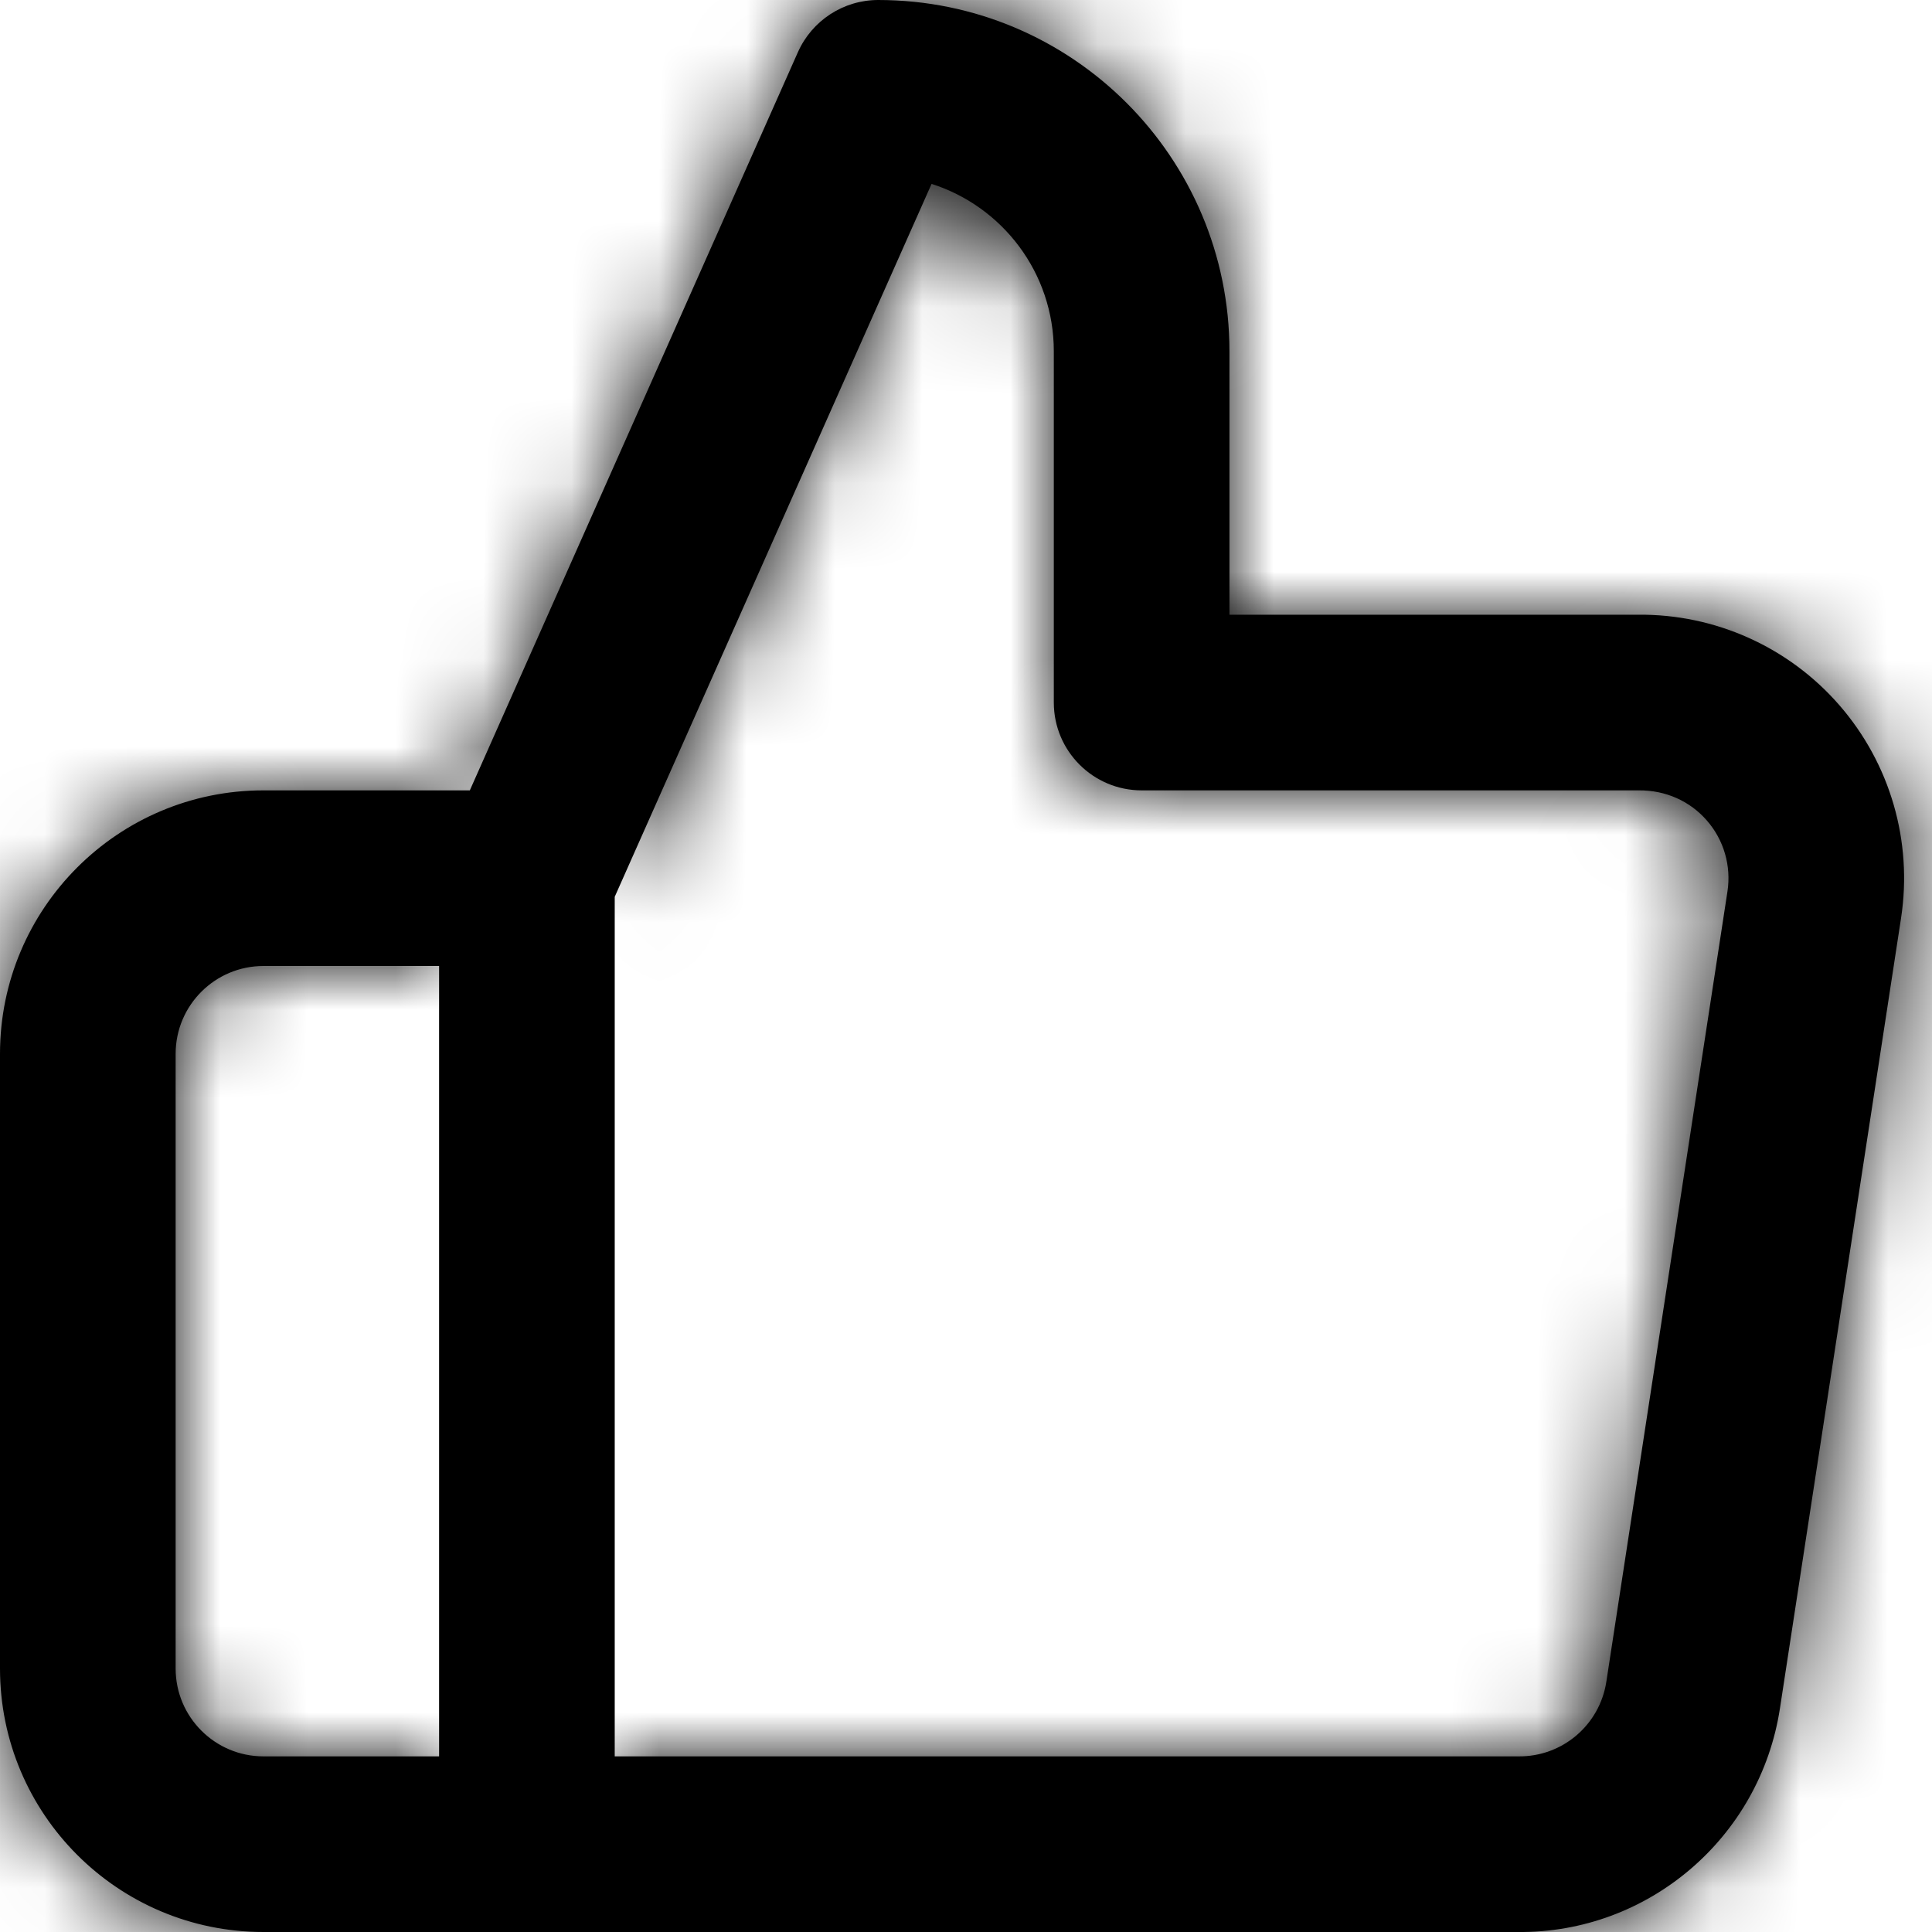 <?xml version="1.0" encoding="UTF-8"?>
<svg width="22px" height="22px" viewBox="0 0 22 22" version="1.1" xmlns="http://www.w3.org/2000/svg" xmlns:xlink="http://www.w3.org/1999/xlink">
    <!-- Generator: Sketch 57.1 (83088) - https://sketch.com -->
    <title>thumbs-up</title>
    <desc>Created with Sketch.</desc>
    <defs>
        <path d="M19.649,8 C20.529,7.99 21.369,8.367 21.946,9.031 C22.524,9.696 22.781,10.58 22.648,11.452 L21.269,20.45 C21.044,21.929 19.765,23.017 18.28,23 L7,23 C6.448,23 6,22.552 6,22 L6,11 C6,10.86 6.029,10.722 6.086,10.594 L10.086,1.594 C10.247,1.233 10.605,1 11,1 C13.209,1 15,2.791 15,5 L15,8 L19.649,8 Z M8,21 L18.291,21 C18.79,21.006 19.217,20.643 19.292,20.148 L20.671,11.15 C20.715,10.86 20.63,10.565 20.437,10.344 C20.245,10.122 19.965,9.997 19.66,10 L14,10 C13.448,10 13,9.552 13,9 L13,5 C13,4.107 12.415,3.351 11.608,3.094 L8,11.212 L8,21 Z M6,12 L4,12 C3.448,12 3,12.448 3,13 L3,20 C3,20.552 3.448,21 4,21 L6,21 L6,12 Z M7,23 L4,23 C2.343,23 1,21.657 1,20 L1,13 C1,11.343 2.343,10 4,10 L7,10 C7.552,10 8,10.448 8,11 L8,22 C8,22.552 7.552,23 7,23 Z" id="path-1"></path>
    </defs>
    <g id="🕹-Icons" stroke="none" stroke-width="1" fill="none" fill-rule="evenodd">
        <g id="Feather" transform="translate(-94, -84)">
            <g id="thumbs-up" transform="translate(93, 83)">
                <mask id="mask-2" fill="white">
                    <use xlink:href="#path-1"></use>
                </mask>
                <use id="Shape" fill="#000000" fill-rule="nonzero" xlink:href="#path-1"></use>
                <g id="COLOR/-black" mask="url(#mask-2)" fill="#000000" fill-rule="evenodd">
                    <rect id="Rectangle" x="0" y="0" width="24" height="24"></rect>
                </g>
            </g>
        </g>
    </g>
</svg>